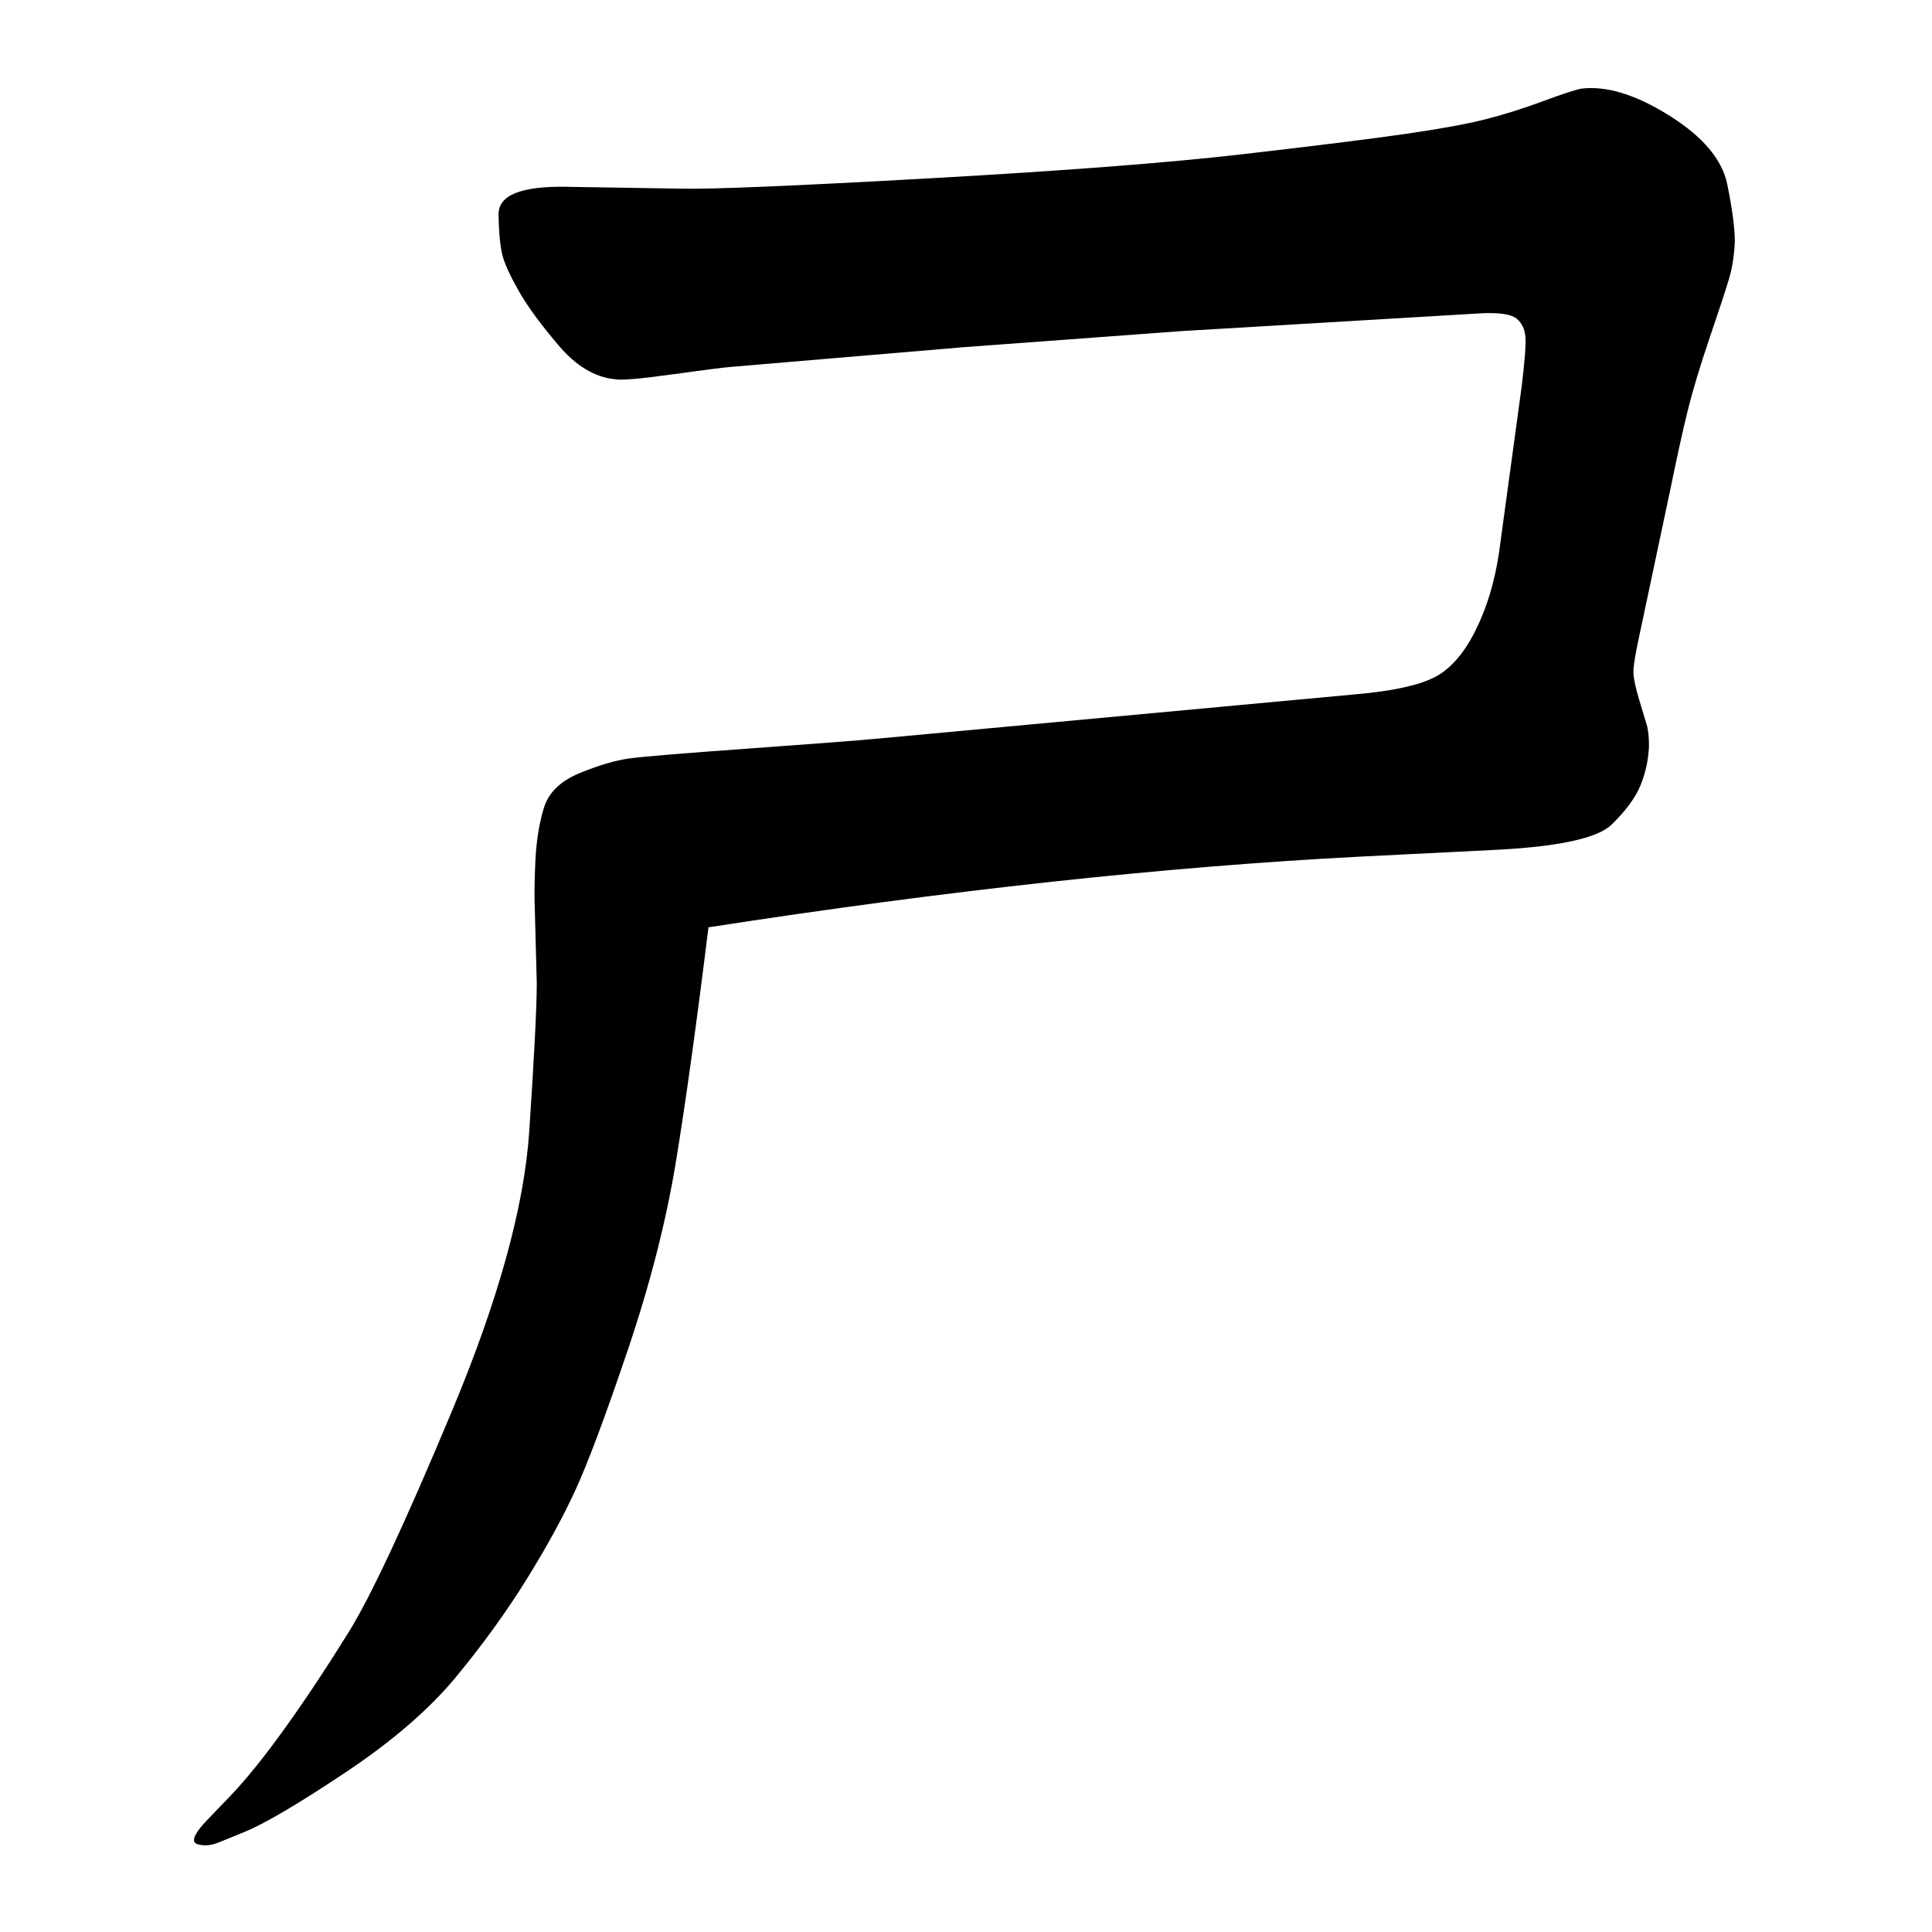 <svg xmlns="http://www.w3.org/2000/svg" width="2048" height="2048" viewBox="0 0 2048 2048" version="1.1"><g x="0" y="0"><g x="0" y="0"><path d="M 1563.5 669.5 Q 1582 633, 1589 586 L 1613 410 Q 1618 369, 1617 357 Q 1616 345, 1608 338 Q 1600 331, 1572 332 L 1252 351 L 1022 368 L 774 389 Q 762 390, 711.5 397 Q 661 404, 652 402 Q 620 399, 592 366 Q 564 333, 550.5 309.5 Q 537 286, 533 272 Q 529 258, 528.5 227.5 Q 528 197, 599 198 L 723 200 Q 772 201, 986 189 Q 1200 177, 1317 163.5 Q 1434 150, 1489.5 142 Q 1545 134, 1574.5 126.5 Q 1604 119, 1635 107.5 Q 1666 96, 1676 94 Q 1716 89, 1769.5 122.5 Q 1823 156, 1831 195.5 Q 1839 235, 1839 256 Q 1838 278, 1833 295 Q 1828 312, 1812.5 357.5 Q 1797 403, 1789 435.5 Q 1781 468, 1771 517 L 1739 668 Q 1731 704, 1731.5 713.5 Q 1647.5 801.5, 1563.5 669.5 Z" fill="black" stroke-width="1"></path></g><g x="0" y="0"><path d="M 667 804 Q 689 801, 793.5 793.5 Q 898 786, 930 783 L 1437 736 Q 1494 731, 1519.5 718.5 Q 1545 706, 1563.5 669.5 L 1731.5 713.5 Q 1732 723, 1737.5 741.5 Q 1743 760, 1745.5 768 Q 1748 776, 1748 791 Q 1747 813, 1739 832.5 Q 1731 852, 1708.5 874 Q 1686 896, 1583 901 L 1443 908 Q 1132 924, 751 983 Q 584 883.5, 667 804 Z" fill="black" stroke-width="1"></path></g><g x="0" y="0"><path d="M 751 983 Q 732 1137, 716.5 1231.5 Q 701 1326, 665.5 1431 Q 630 1536, 610 1579.5 Q 590 1623, 558 1674.5 Q 526 1726, 483.5 1777.5 Q 441 1829, 366 1879 Q 291 1929, 259 1942 L 232 1953 Q 220 1958, 209.5 1955 Q 199 1952, 217 1932 L 243 1905 Q 269 1878, 302 1832 Q 335 1786, 370 1729.5 Q 405 1673, 479 1496 Q 553 1319, 561 1199.5 Q 569 1080, 569 1042 L 567 967 Q 566 945, 567.5 913 Q 569 881, 576.5 856.5 Q 584 832, 614.5 819.5 Q 645 807, 667 804 L 751 983 Z" fill="black" stroke-width="1"></path></g></g></svg>